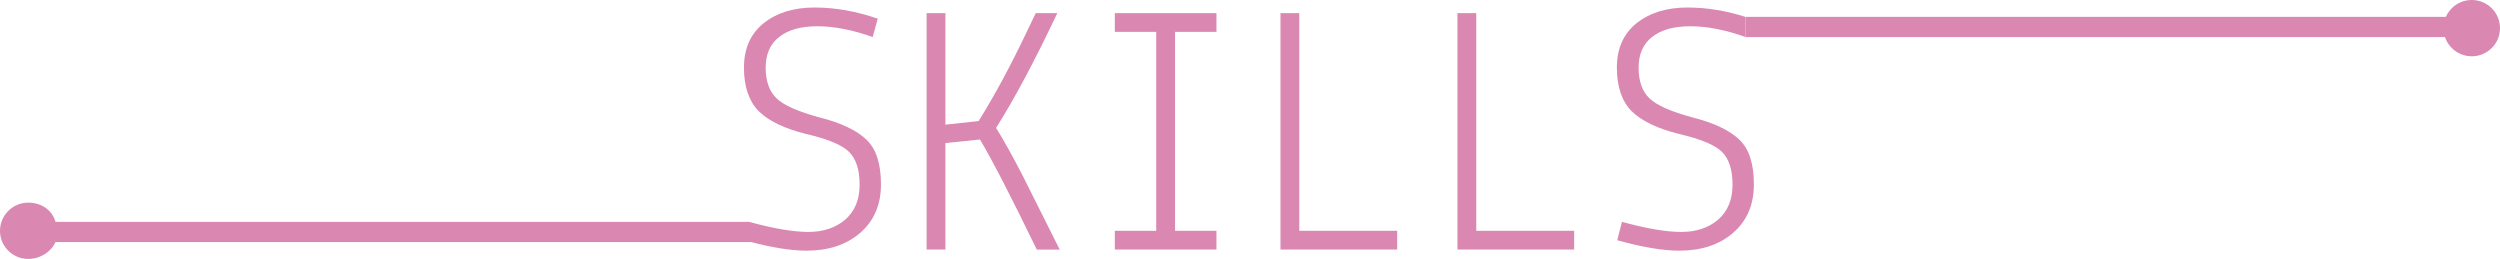 <svg width="280" height="29" viewBox="0 0 280 29" fill="none" xmlns="http://www.w3.org/2000/svg">
<path fill-rule="evenodd" clip-rule="evenodd" d="M90.289 15.004C87.885 14.411 86.118 13.567 84.984 12.461C83.879 11.331 83.323 9.704 83.323 7.578C83.323 5.451 84.052 3.799 85.507 2.614C86.996 1.433 88.902 0.841 91.221 0.841C93.54 0.841 95.902 1.257 98.305 2.093L97.74 4.152C95.501 3.345 93.435 2.942 91.546 2.942C89.682 2.942 88.252 3.345 87.253 4.152C86.254 4.934 85.756 6.077 85.756 7.582C85.756 9.086 86.161 10.23 86.97 11.011C87.78 11.793 89.387 12.503 91.786 13.151C94.215 13.768 95.969 14.605 97.049 15.651C98.128 16.672 98.668 18.341 98.668 20.652C98.668 22.939 97.883 24.755 96.319 26.099C94.78 27.419 92.785 28.075 90.327 28.075C88.657 28.075 86.591 27.751 84.12 27.108H6.214C5.674 28.335 4.219 29.159 2.752 28.974C1.326 28.798 0.175 27.629 0.019 26.209C-0.187 24.305 1.301 22.695 3.165 22.695C4.62 22.695 5.847 23.515 6.214 24.847H83.892C86.646 25.599 88.859 25.977 90.529 25.977C92.203 25.977 93.578 25.519 94.658 24.607C95.737 23.666 96.277 22.363 96.277 20.695C96.277 19.026 95.885 17.803 95.105 17.021C94.325 16.24 92.718 15.567 90.289 15.004ZM116.003 1.471H118.419C115.864 6.859 113.579 11.146 111.559 14.327C112.326 15.542 113.296 17.278 114.473 19.543L118.689 27.953H116.121C113.258 22.052 111.137 17.942 109.758 15.622L105.887 16.025V27.949H103.779V1.471H105.887V13.962L109.606 13.558C111.42 10.646 113.224 7.304 115.012 3.535L116.003 1.471ZM124.859 27.949V25.847H129.497V3.572H124.859V1.471H136.244V3.572H131.605V25.847H136.244V27.949H124.859ZM156.485 25.847V27.949H143.413V1.471H145.521V25.847H156.485ZM176.304 25.847V27.949H163.232V1.471H165.34V25.847H176.304Z" fill="#DA87B1"/>
<path d="M195.495 1.891C193.298 1.189 191.109 0.841 188.984 0.841C186.665 0.841 184.759 1.433 183.274 2.614C181.815 3.799 181.09 5.451 181.09 7.578C181.09 9.704 181.642 11.331 182.751 12.461C183.886 13.562 185.653 14.411 188.056 15.004C190.485 15.567 192.092 16.24 192.872 17.021C193.656 17.803 194.044 19.026 194.044 20.695C194.044 22.363 193.504 23.666 192.425 24.607C191.345 25.524 189.971 25.977 188.297 25.977C186.623 25.977 184.409 25.599 181.659 24.847L181.132 26.906C183.941 27.688 186.26 28.075 188.094 28.075C190.548 28.075 192.547 27.415 194.086 26.099C195.651 24.755 196.435 22.939 196.435 20.652C196.435 18.341 195.895 16.672 194.816 15.651C193.736 14.601 191.982 13.768 189.553 13.151C187.15 12.503 185.547 11.793 184.738 11.011C183.928 10.23 183.523 9.086 183.523 7.582C183.523 6.077 184.021 4.934 185.02 4.152C186.019 3.345 187.449 2.942 189.313 2.942C191.202 2.942 193.268 3.345 195.507 4.152L195.495 1.891Z" fill="#DA87B1"/>
<path d="M195.495 1.891L195.507 4.152H274.096V1.891H195.495Z" fill="#DA87B1"/>
<path d="M280 3.152C280 4.893 278.584 6.304 276.837 6.304C275.091 6.304 273.675 4.893 273.675 3.152C273.675 1.411 275.091 0 276.837 0C278.584 0 280 1.411 280 3.152Z" fill="#DA87B1"/>
</svg>
